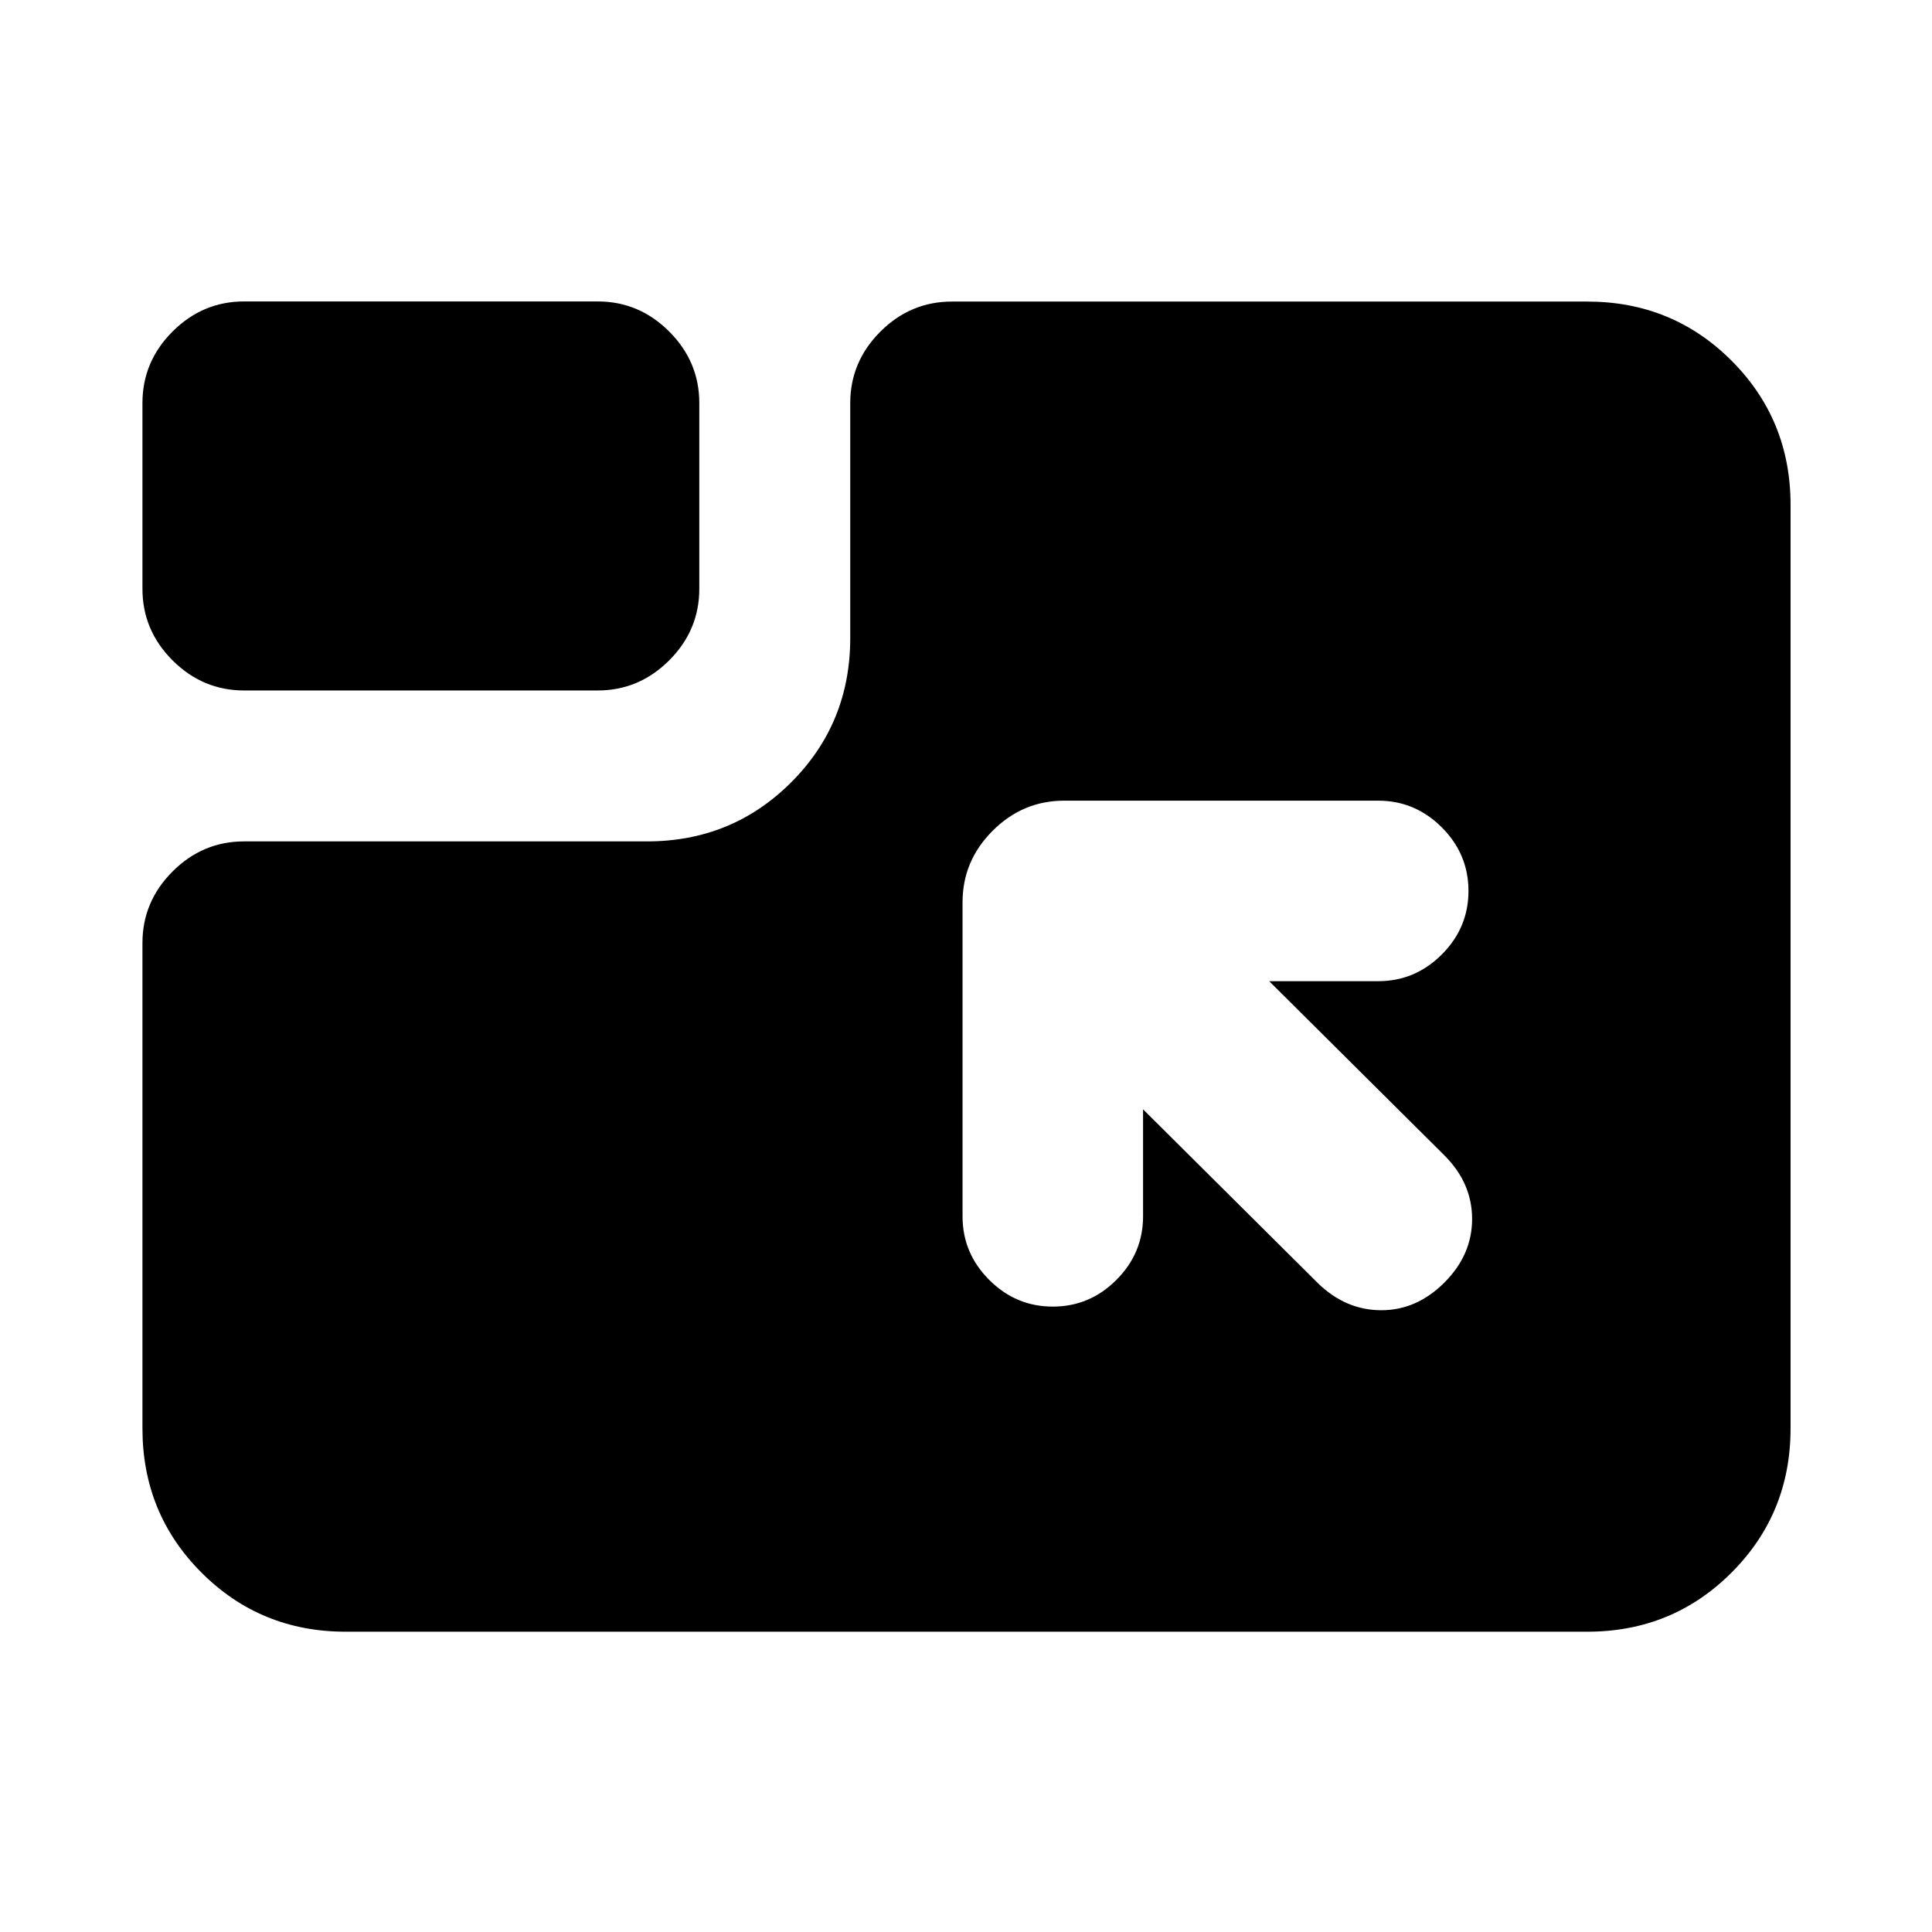 <svg xmlns="http://www.w3.org/2000/svg" height="24" viewBox="0 96 960 960" width="24"><path d="M171.783 906.784q-42.305 0-71.653-29.349-29.348-29.348-29.348-71.653V564.587q0-20.588 14.956-35.544 14.957-14.957 35.544-14.957h200.194q42.305 0 71.653-29.348 29.348-29.349 29.348-71.653V296.348q0-20.588 14.957-35.544 14.957-14.957 35.544-14.957h315.739q42.305 0 71.653 29.348 29.348 29.348 29.348 71.653v458.934q0 42.305-29.348 71.653-29.348 29.349-71.653 29.349H171.783Zm357-412.936q-20.587 0-35.544 14.956-14.957 14.957-14.957 35.544v156.043q0 18.327 13.261 31.588t31.587 13.261q18.327 0 31.588-13.261t13.261-31.588v-53.173l87.064 86.565q13.761 13.261 31.337 13.261 17.577 0 31.338-13.761t13.761-31.587q0-17.826-13.761-31.587l-87.065-86.565h54.173q18.326 0 31.587-13.261t13.261-31.587q0-18.326-13.261-31.587t-31.587-13.261H528.783Zm-407.501-54.762q-20.587 0-35.544-14.957-14.956-14.957-14.956-35.544v-92.303q0-20.587 14.956-35.544 14.957-14.956 35.544-14.956h175.695q20.587 0 35.544 14.956 14.956 14.957 14.956 35.544v92.303q0 20.587-14.956 35.544-14.957 14.957-35.544 14.957H121.282Z"/></svg>